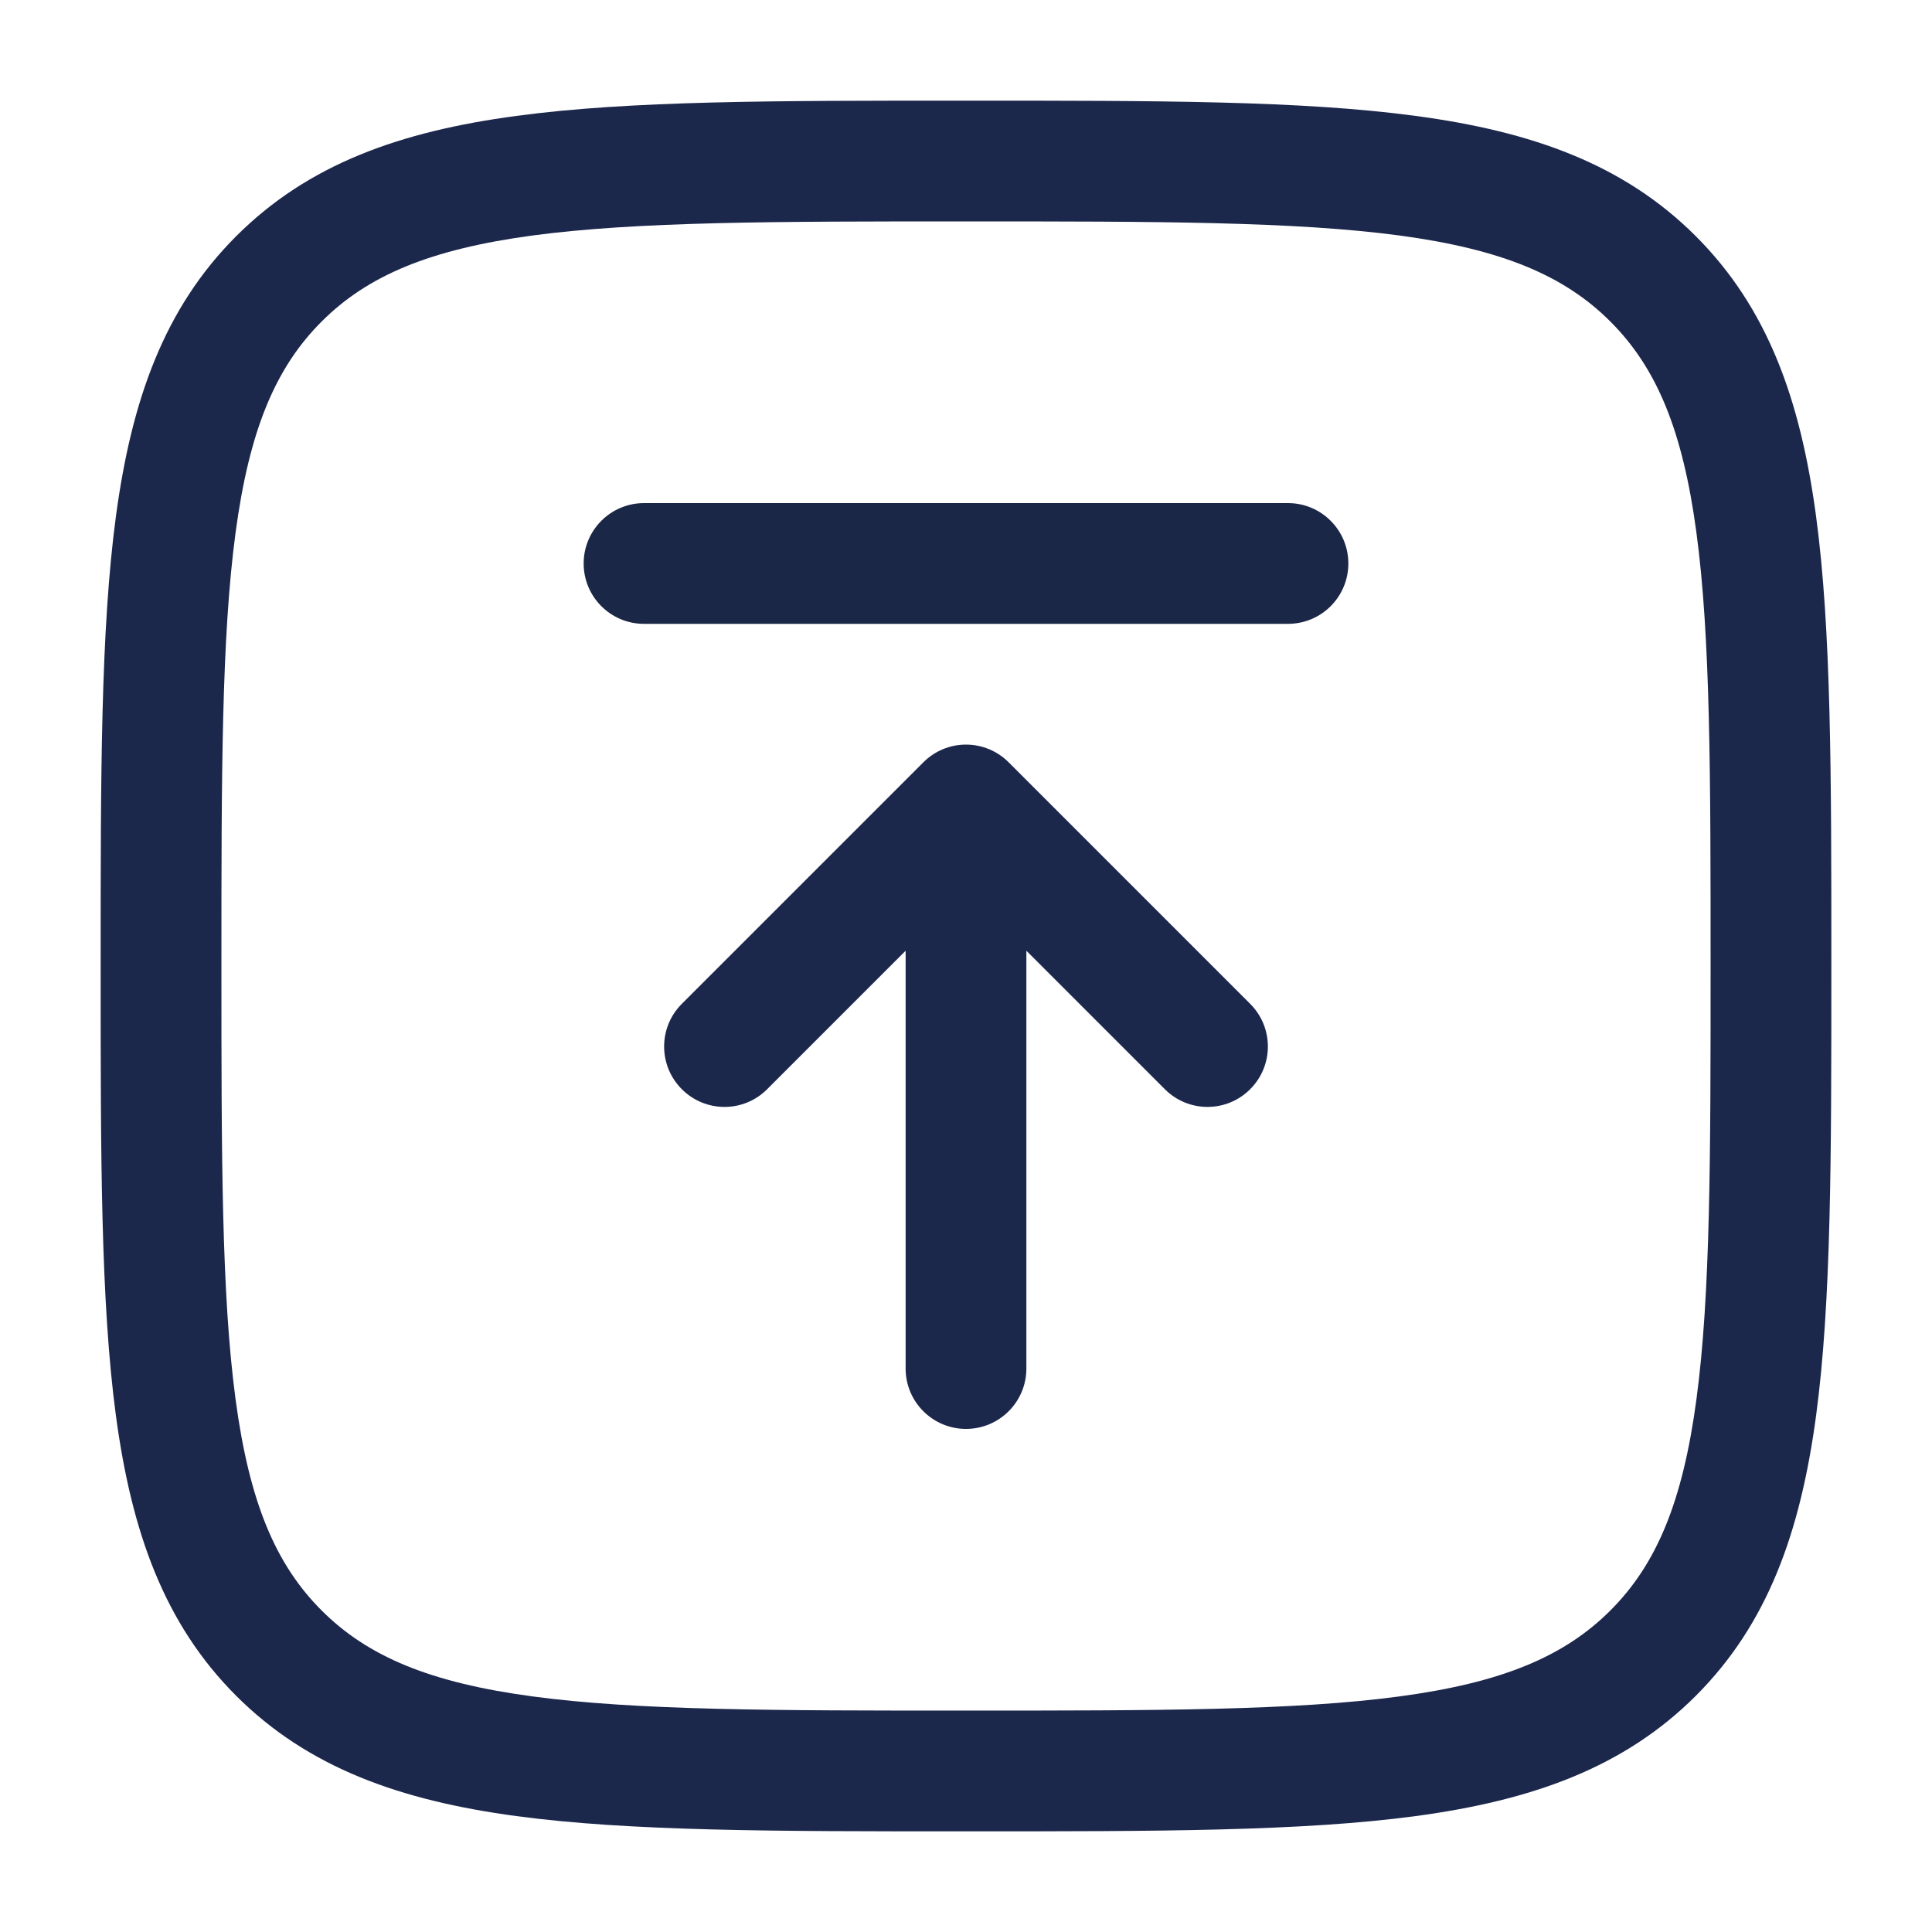 <svg width="20" height="20" viewBox="0 0 20 20" fill="none" xmlns="http://www.w3.org/2000/svg">
    <g clip-path="url(#clip0_21040_4350)">
        <path d="M6.042 5.833C6.042 6.179 6.322 6.458 6.667 6.458H13.333C13.678 6.458 13.958 6.179 13.958 5.833C13.958 5.488 13.678 5.208 13.333 5.208H6.667C6.322 5.208 6.042 5.488 6.042 5.833Z"
              fill="#1B2746"/>
        <path d="M10 14.792C10.345 14.792 10.625 14.512 10.625 14.167V9.842L12.058 11.275C12.302 11.52 12.698 11.52 12.942 11.275C13.186 11.031 13.186 10.636 12.942 10.392L10.442 7.892C10.325 7.774 10.166 7.708 10 7.708C9.834 7.708 9.675 7.774 9.558 7.892L7.058 10.392C6.814 10.636 6.814 11.031 7.058 11.275C7.302 11.52 7.698 11.52 7.942 11.275L9.375 9.842V14.167C9.375 14.512 9.655 14.792 10 14.792Z"
              fill="#1C274C"/>
        <path fill-rule="evenodd" clip-rule="evenodd"
              d="M9.952 1.042C8.029 1.042 6.521 1.041 5.345 1.2C4.141 1.361 3.191 1.699 2.445 2.445C1.699 3.191 1.362 4.141 1.2 5.345C1.042 6.521 1.042 8.028 1.042 9.952V10.048C1.042 11.971 1.042 13.479 1.2 14.655C1.362 15.859 1.699 16.809 2.445 17.555C3.191 18.3 4.141 18.638 5.345 18.8C6.521 18.958 8.029 18.958 9.952 18.958H10.048C11.972 18.958 13.479 18.958 14.655 18.8C15.859 18.638 16.809 18.3 17.555 17.555C18.301 16.809 18.638 15.859 18.8 14.655C18.958 13.479 18.958 11.971 18.958 10.048V9.952C18.958 8.028 18.958 6.521 18.8 5.345C18.638 4.141 18.301 3.191 17.555 2.445C16.809 1.699 15.859 1.361 14.655 1.2C13.479 1.041 11.972 1.042 10.048 1.042H9.952ZM3.329 3.329C3.804 2.854 4.446 2.582 5.511 2.438C6.595 2.293 8.018 2.292 10 2.292C11.982 2.292 13.405 2.293 14.489 2.438C15.554 2.582 16.196 2.854 16.671 3.329C17.146 3.804 17.418 4.446 17.561 5.511C17.707 6.594 17.708 8.018 17.708 10C17.708 11.982 17.707 13.405 17.561 14.489C17.418 15.554 17.146 16.196 16.671 16.671C16.196 17.146 15.554 17.418 14.489 17.561C13.405 17.707 11.982 17.708 10 17.708C8.018 17.708 6.595 17.707 5.511 17.561C4.446 17.418 3.804 17.146 3.329 16.671C2.854 16.196 2.582 15.554 2.439 14.489C2.293 13.405 2.292 11.982 2.292 10C2.292 8.018 2.293 6.594 2.439 5.511C2.582 4.446 2.854 3.804 3.329 3.329Z"
              fill="#1C274C"/>
    </g>
    <defs>
        <clipPath id="clip0_21040_4350">
            <rect width="20" height="20" fill="white"/>
        </clipPath>
    </defs>
</svg>
